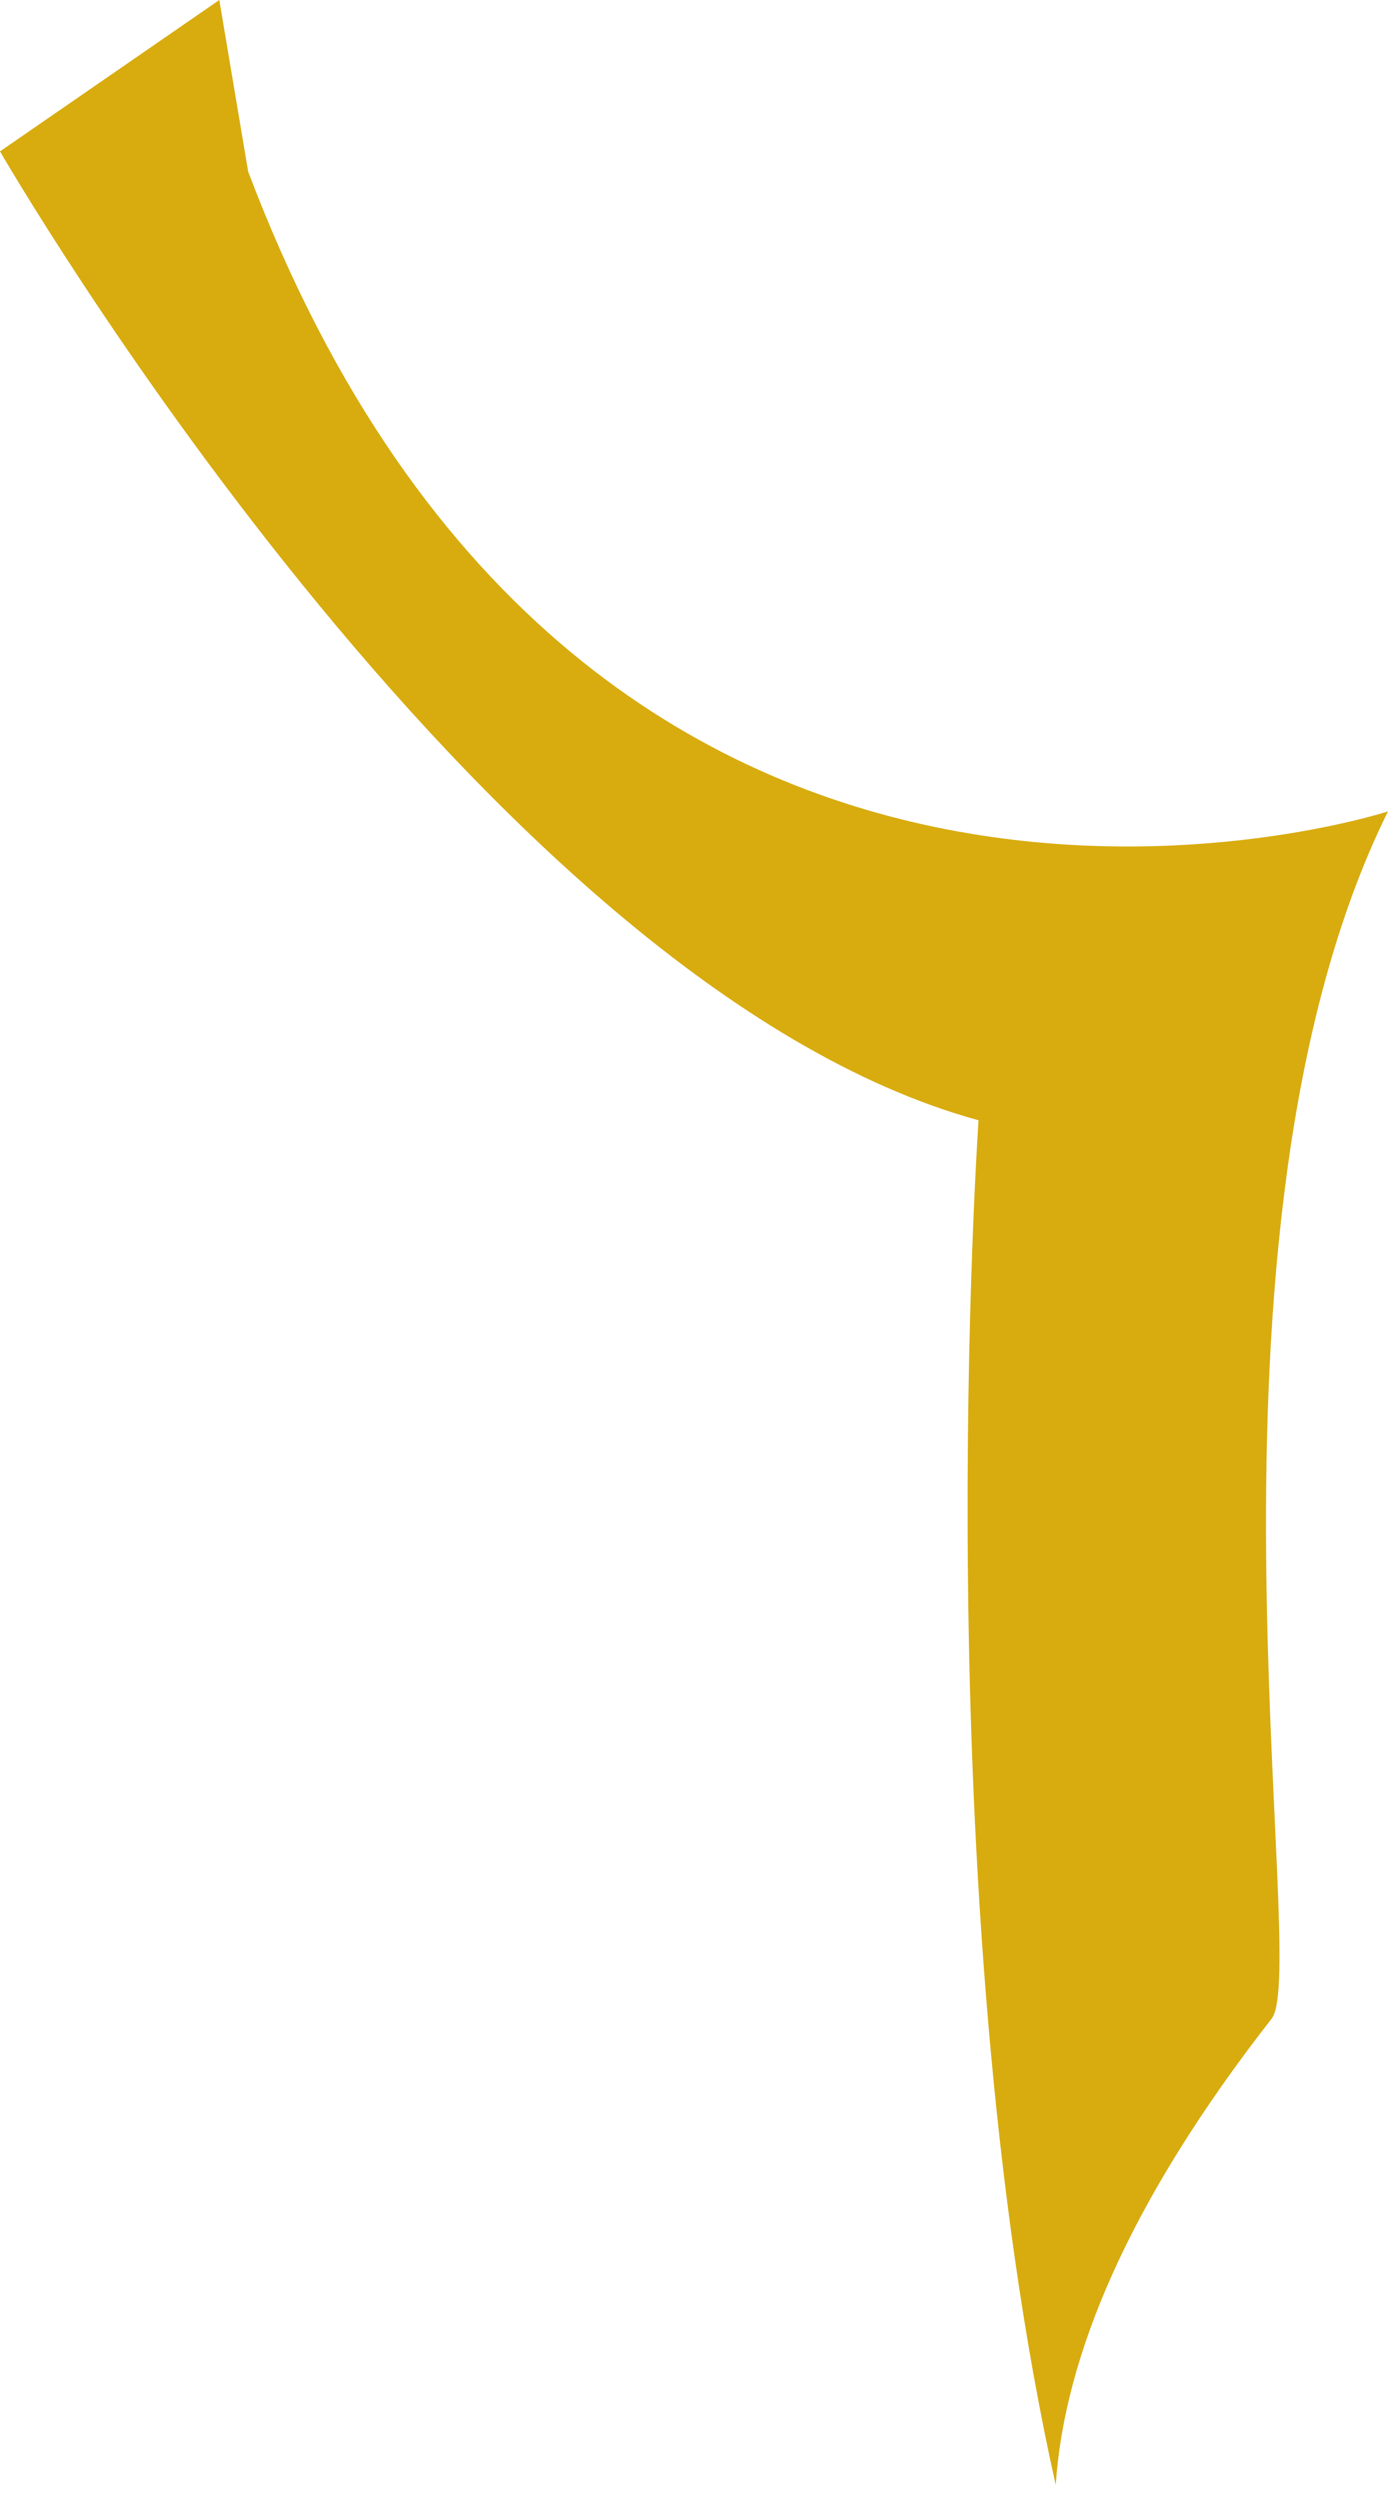 <svg width="5" height="9" viewBox="0 0 5 9" fill="none" xmlns="http://www.w3.org/2000/svg">
<path d="M5 2.921C5 2.921 2.122 3.86 0.894 0.618L0.79 0L0 0.545C0 0.545 1.729 3.541 3.525 4.033C3.525 4.033 3.331 6.836 3.803 8.946C3.834 8.483 4.064 7.929 4.581 7.267C4.722 7.086 4.247 4.442 5 2.921Z" fill="#D8AC0F"/>
</svg>
